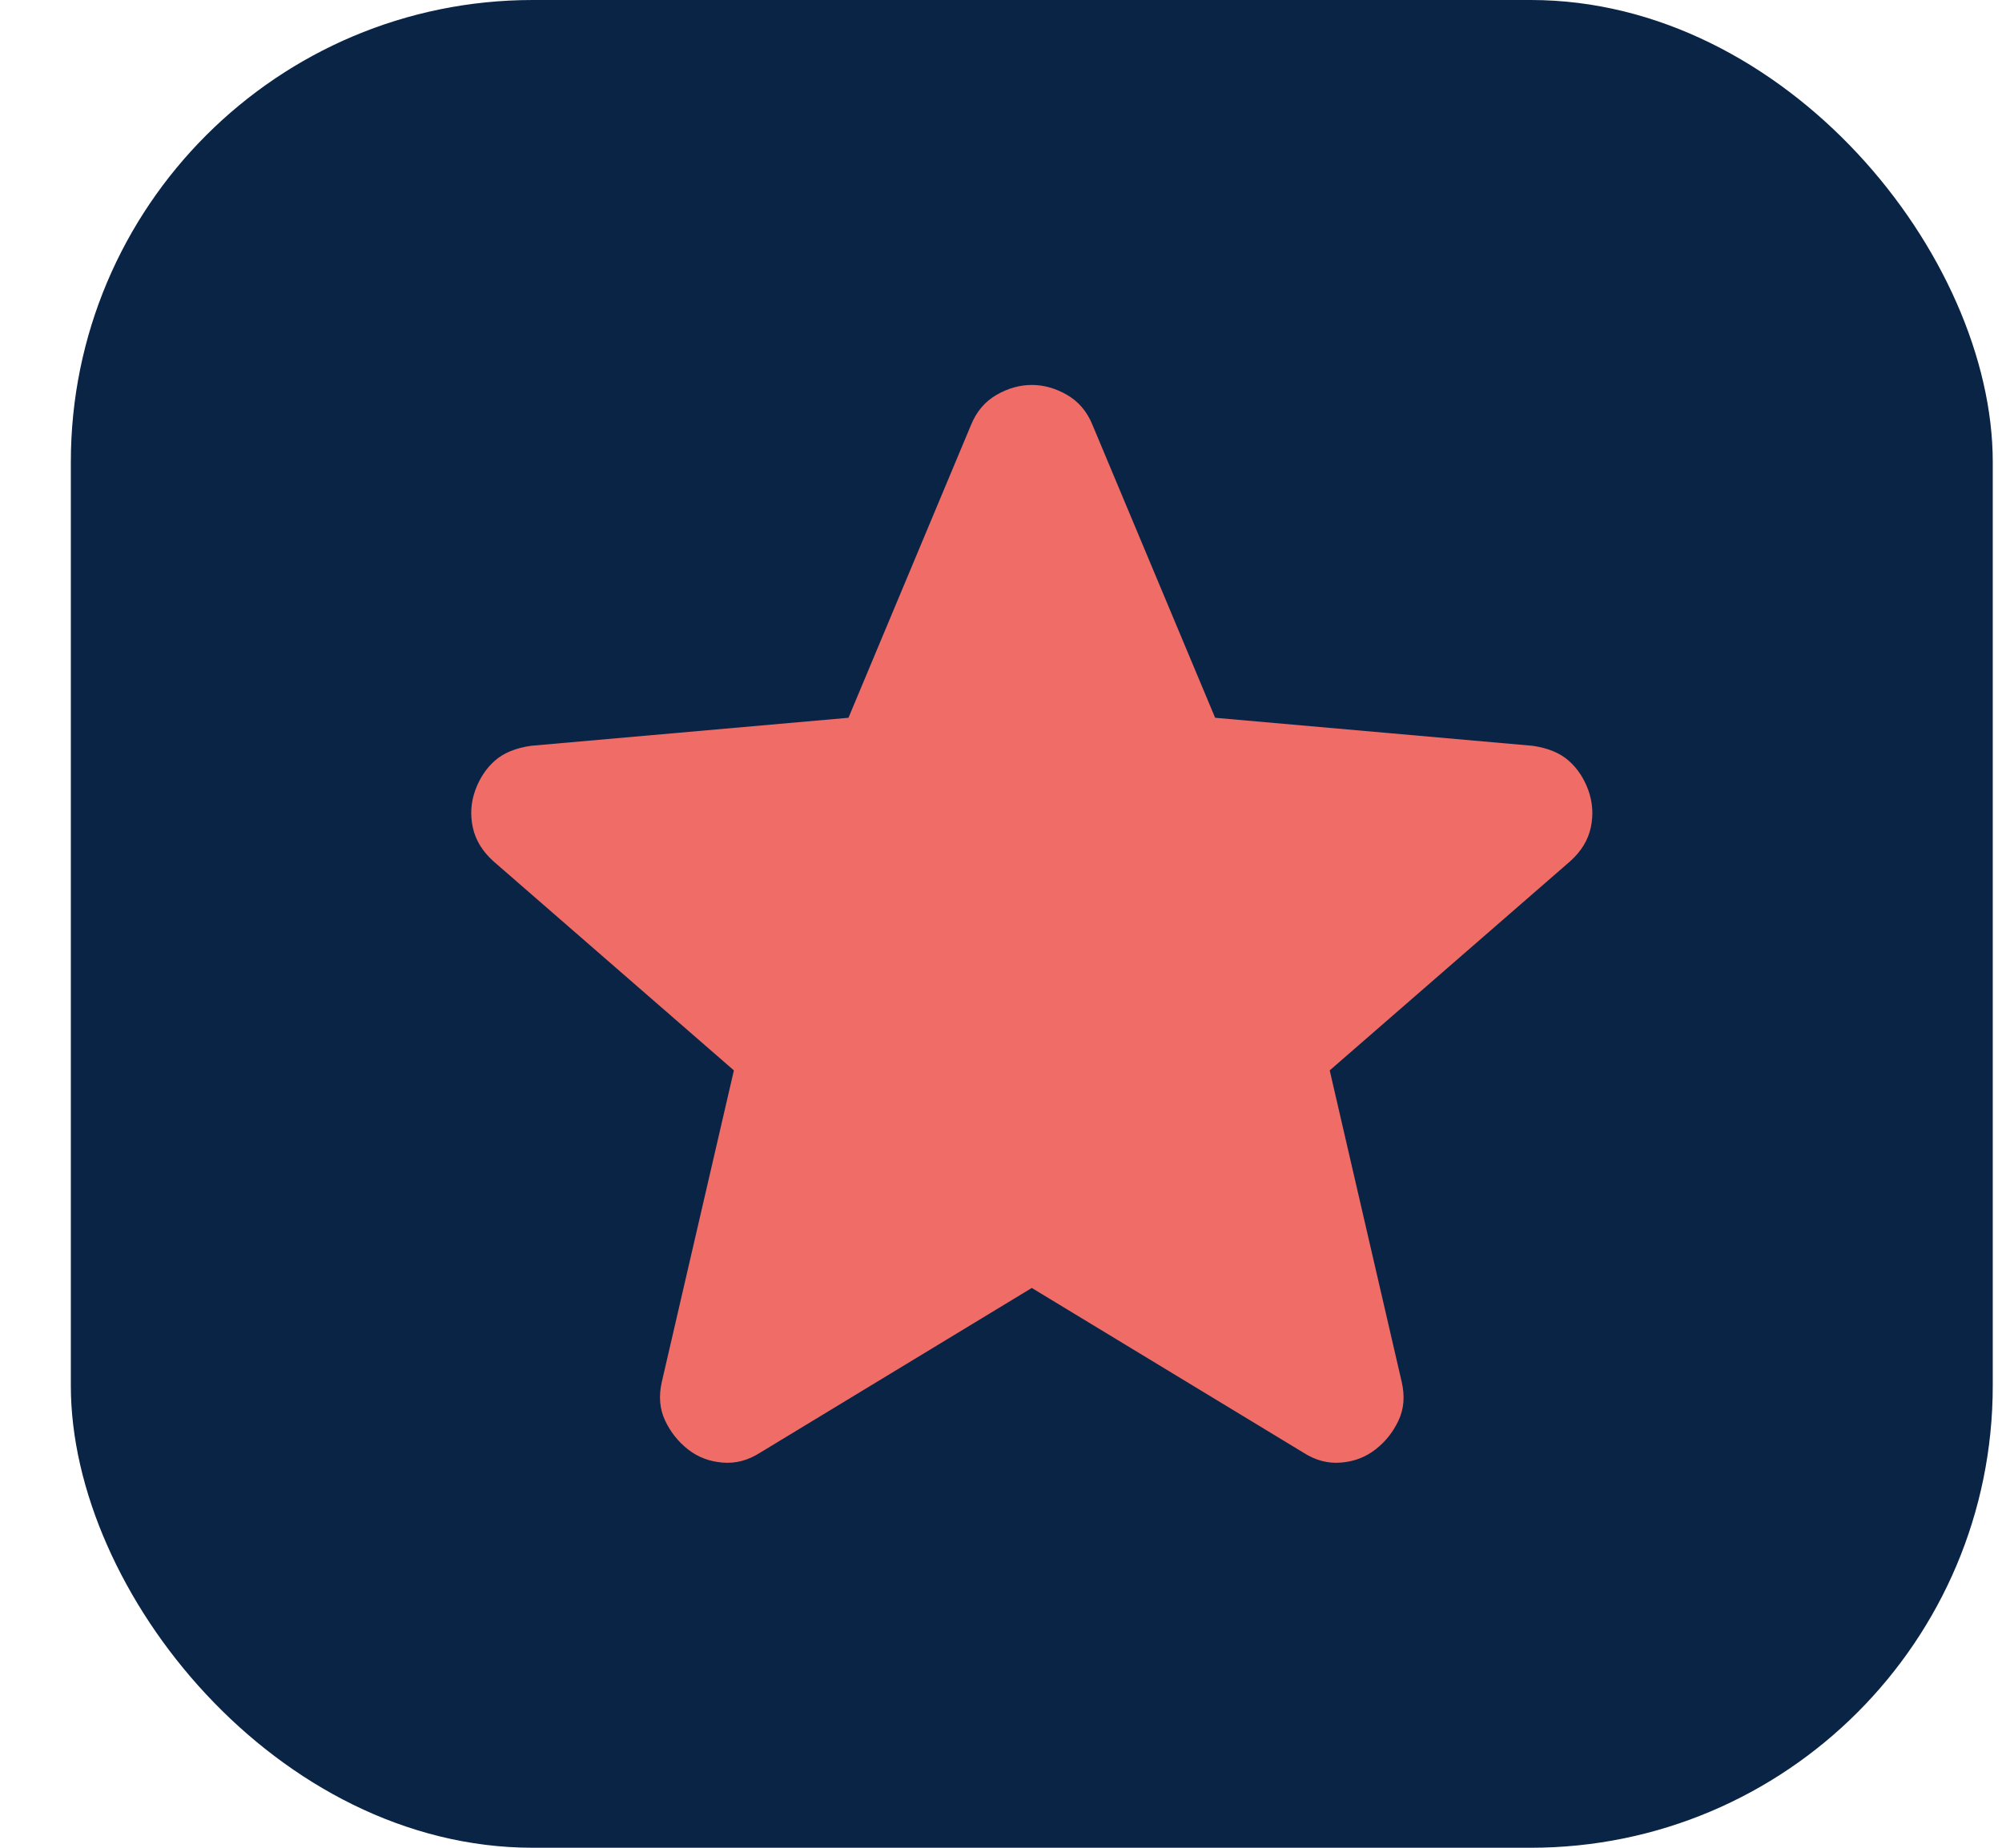 <svg width="26" height="24" viewBox="0 0 26 24" fill="none" xmlns="http://www.w3.org/2000/svg">
<rect x="0.92" width="24.96" height="24" rx="6" fill="#0A2446"/>
<path d="M13.4 16.729L9.871 18.869C9.715 18.969 9.552 19.012 9.382 18.997C9.212 18.983 9.063 18.926 8.935 18.826C8.808 18.726 8.709 18.602 8.638 18.452C8.567 18.302 8.553 18.135 8.595 17.949L9.531 13.903L6.406 11.185C6.264 11.057 6.176 10.911 6.14 10.746C6.105 10.582 6.116 10.421 6.172 10.265C6.229 10.108 6.314 9.98 6.427 9.88C6.54 9.78 6.696 9.716 6.895 9.687L11.019 9.323L12.613 5.514C12.684 5.342 12.794 5.214 12.943 5.128C13.092 5.043 13.244 5 13.4 5C13.556 5 13.708 5.043 13.856 5.128C14.005 5.214 14.115 5.342 14.186 5.514L15.781 9.323L19.905 9.687C20.103 9.716 20.259 9.78 20.372 9.88C20.486 9.98 20.571 10.108 20.628 10.265C20.684 10.422 20.695 10.583 20.66 10.747C20.625 10.911 20.536 11.057 20.394 11.185L17.269 13.903L18.204 17.949C18.247 18.134 18.233 18.302 18.162 18.452C18.091 18.602 17.992 18.727 17.864 18.826C17.736 18.926 17.588 18.983 17.418 18.997C17.247 19.012 17.085 18.969 16.929 18.869L13.4 16.729Z" fill="#EF6C67"/>
</svg>
